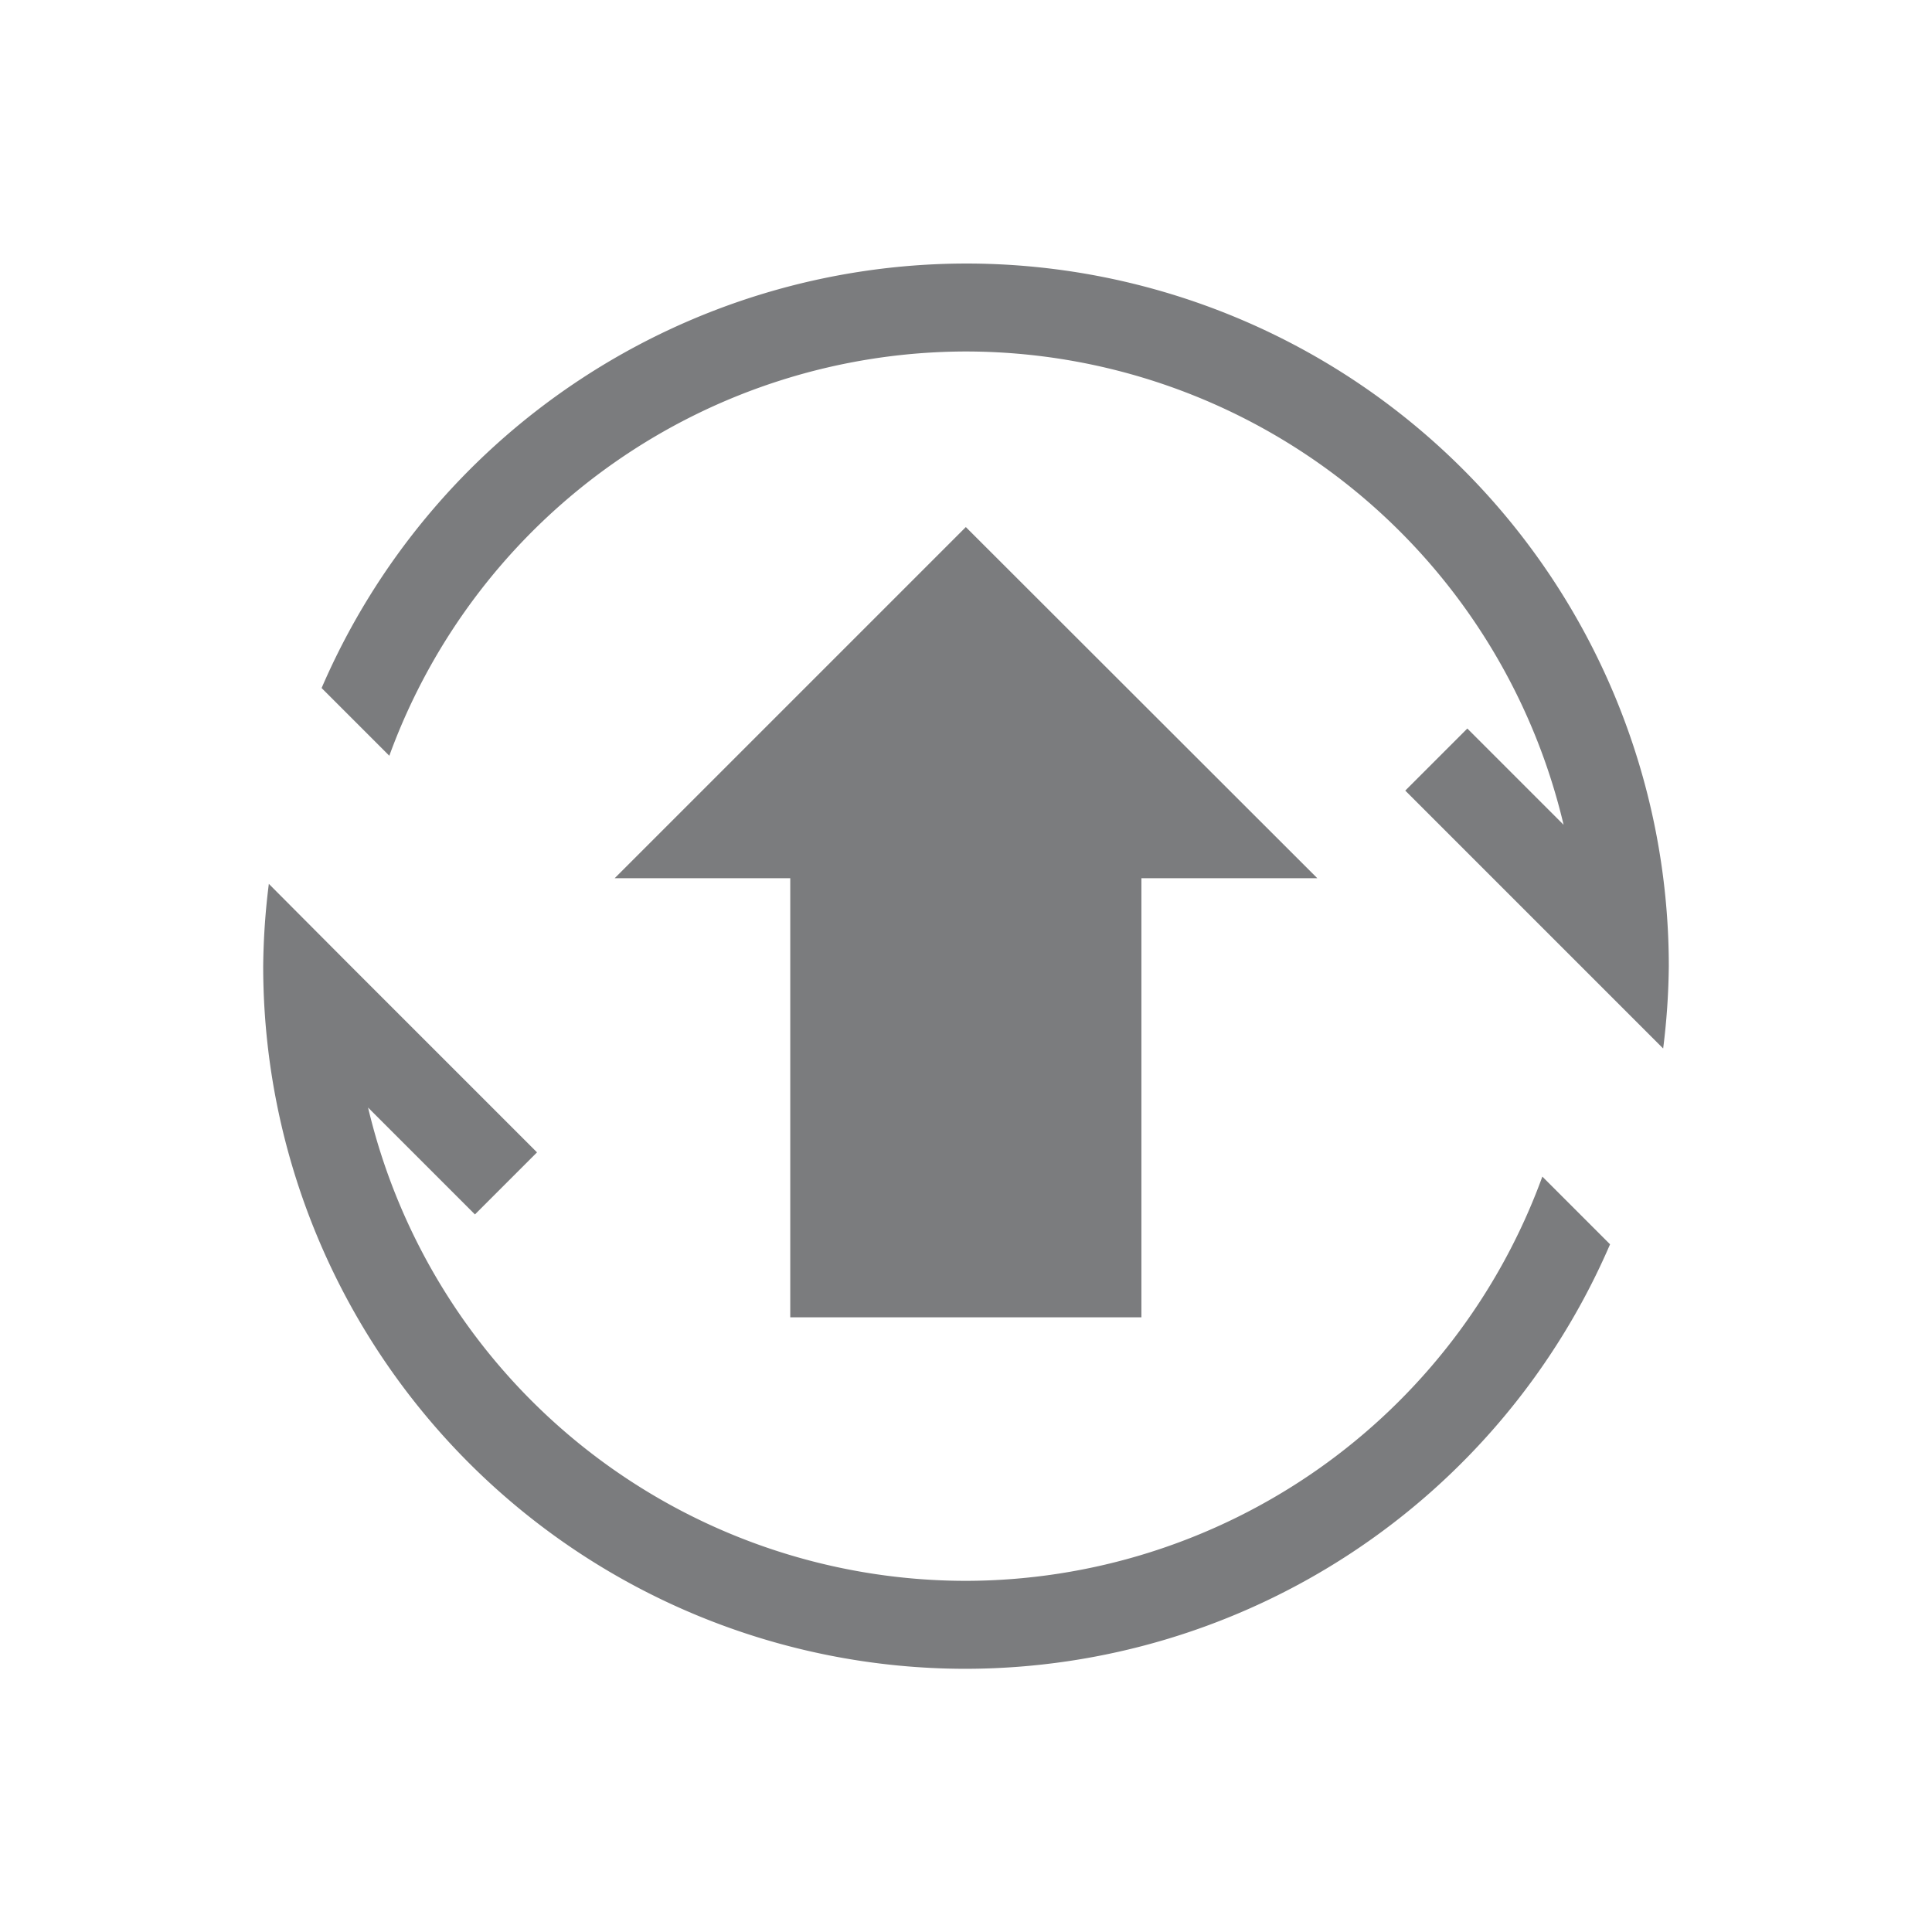 <?xml version="1.0" encoding="UTF-8" standalone="no"?>
<svg
   xmlns:dc="http://purl.org/dc/elements/1.1/"
   xmlns:cc="http://creativecommons.org/ns#"
   xmlns:rdf="http://www.w3.org/1999/02/22-rdf-syntax-ns#"
   xmlns:svg="http://www.w3.org/2000/svg"
   xmlns="http://www.w3.org/2000/svg"
   xmlns:sodipodi="http://sodipodi.sourceforge.net/DTD/sodipodi-0.dtd"
   xmlns:inkscape="http://www.inkscape.org/namespaces/inkscape"
   sodipodi:docname="update.svg"
   inkscape:version="1.0 (1.0+r73+1)"
   id="svg846"
   version="1.1"
   viewBox="0 0 5.821 5.821"
   height="22"
   width="22">
  <defs
     id="defs840" />
  <sodipodi:namedview
     inkscape:document-rotation="0"
     inkscape:snap-midpoints="true"
     inkscape:object-paths="true"
     inkscape:snap-intersection-paths="true"
     inkscape:snap-smooth-nodes="true"
     inkscape:window-maximized="1"
     inkscape:window-y="0"
     inkscape:window-x="0"
     inkscape:window-height="1013"
     inkscape:window-width="1920"
     units="px"
     showgrid="true"
     inkscape:current-layer="layer1"
     inkscape:document-units="px"
     inkscape:cy="41.78361"
     inkscape:cx="84.654022"
     inkscape:zoom="11.2"
     inkscape:pageshadow="2"
     inkscape:pageopacity="0.0"
     borderopacity="1.0"
     bordercolor="#666666"
     pagecolor="#ffffff"
     id="base">
    <inkscape:grid
       id="grid1394"
       type="xygrid" />
  </sodipodi:namedview>
  <style
     type="text/css"
     id="current-color-scheme">
      .ColorScheme-Text {
        color:#7B7C7E;
      }
      .ColorScheme-Background{
        color:#EFF0F1;
      }
      .ColorScheme-Highlight{
        color:#3DAEE6;
      }
      .ColorScheme-ViewText {
        color:#7B7C7E;
      }
      .ColorScheme-ViewBackground{
        color:#FCFCFC;
      }
      .ColorScheme-ViewHover {
        color:#3DAEE6;
      }
      .ColorScheme-ViewFocus{
        color:#1E92FF;
      }
      .ColorScheme-ButtonText {
        color:#7B7C7E;
      }
      .ColorScheme-ButtonBackground{
        color:#EFF0F1;
      }
      .ColorScheme-ButtonHover {
        color:#3DAEE6;
      }
      .ColorScheme-ButtonFocus{
        color:#1E92FF;
      }
     .ColorScheme-NegativeText {
            color:#da4453;
        }
      .ColorScheme-NeutralText {
        color:#f67400;
      }
</style>
  <g
     transform="translate(0,-291.179)"
     id="layer1"
     inkscape:groupmode="layer"
     inkscape:label="Layer 1">
    <g
       id="22-22-update-none">
      <rect
         style="opacity:0.003;fill:#000000;fill-opacity:1;stroke:none;stroke-width:0.108;stroke-miterlimit:4;stroke-dasharray:none;stroke-opacity:1"
         id="rect1396"
         width="5.821"
         height="5.821"
         x="0"
         y="291.179"
         ry="1.2988289e-06" />
      <path
         class="ColorScheme-Text"
         style="fill:currentColor;stroke-width:0.265"
         d="m 2.91,291.973 a 2.117,2.117 0 0 0 -1.941,1.279 l 0.204,0.204 a 1.852,1.852 0 0 1 1.738,-1.218 1.852,1.852 0 0 1 1.8,1.426 l -0.29,-0.29 -0.187,0.187 0.529,0.529 0.248,0.248 a 2.117,2.117 0 0 0 0.017,-0.248 2.117,2.117 0 0 0 -2.117,-2.117 z m 0,0.794 -1.058,1.058 H 2.381 v 1.323 h 1.058 v -1.323 H 3.969 Z m -2.1,1.075 a 2.117,2.117 0 0 0 -0.017,0.248 2.117,2.117 0 0 0 2.117,2.117 2.117,2.117 0 0 0 1.941,-1.279 l -0.204,-0.204 a 1.852,1.852 0 0 1 -1.738,1.218 1.852,1.852 0 0 1 -1.8,-1.426 l 0.322,0.322 0.187,-0.187 -0.561,-0.561 z"
         id="path5"
         inkscape:connector-curvature="0" />
    </g>
    <g
       id="update-none"
       transform="matrix(1.455,0,0,1.455,0,-126.533)">
      <rect
         style="opacity:0.003;fill:#000000;fill-opacity:1;stroke:none;stroke-width:0.108;stroke-miterlimit:4;stroke-dasharray:none;stroke-opacity:1"
         id="rect1396-6"
         width="5.821"
         height="5.821"
         x="0"
         y="291.179"
         ry="1.2988289e-06" />
      <path
         class="ColorScheme-Text"
         inkscape:connector-curvature="0"
         id="path845"
         d="m 2.91,291.907 c -0.73,5.8e-4 -1.412,0.366 -1.816,0.975 l 0.132,0.132 c 0.367,-0.575 1.002,-0.924 1.684,-0.924 0.997,10e-4 1.84,0.735 1.979,1.722 l -0.449,-0.449 -0.129,0.129 0.599,0.599 0.174,0.174 c 0.005,-0.058 0.008,-0.116 0.008,-0.174 -9e-7,-1.206 -0.977,-2.183 -2.183,-2.183 z m 0,0.909 -1.091,1.091 h 0.546 v 1.273 h 1.091 v -1.273 h 0.546 z m -2.175,1.099 c -0.005,0.058 -0.008,0.116 -0.008,0.174 0,1.206 0.977,2.183 2.183,2.183 0.73,-5.8e-4 1.412,-0.366 1.816,-0.975 l -0.132,-0.132 c -0.367,0.575 -1.002,0.924 -1.684,0.924 -0.997,-10e-4 -1.84,-0.735 -1.979,-1.722 l 0.449,0.449 0.129,-0.129 -0.599,-0.599 z"
         style="opacity:1;fill:currentColor;fill-opacity:1;stroke-width:0.265" />
    </g>
    <g
       id="update-high">
      <rect
         style="opacity:0.003;fill:#000000;fill-opacity:1;stroke:none;stroke-width:0.157;stroke-miterlimit:4;stroke-dasharray:none;stroke-opacity:1"
         id="rect1396-6-9"
         width="8.467"
         height="8.467"
         x="8.467"
         y="297"
         ry="1.8892064e-06" />
      <ellipse
         class="ColorScheme-NegativeText"
         style="fill:currentColor;stroke-width:1.455"
         id="circle848"
         cx="14.684"
         cy="303.218"
         rx="1.191"
         ry="1.191" />
      <path
         class="ColorScheme-Text"
         inkscape:connector-curvature="0"
         style="opacity:1;fill:currentColor;fill-opacity:1;stroke-width:1.455"
         d="m 48,26 c -4.015,0.003 -7.762,2.014 -9.984,5.357 l 0.725,0.725 C 40.758,28.92 44.249,27.004 48,27 c 5.478,0.004 10.117,4.042 10.881,9.467 L 56.414,34 55.707,34.707 59,38 59.957,38.957 C 59.984,38.639 59.998,38.319 60,38 60,31.373 54.627,26 48,26 Z m 0,5 -6,6 h 3 v 7 h 5.215 A 5.5,5.5 0 0 1 51,42.344 V 37 h 3 z M 36.043,37.043 C 36.016,37.361 36.002,37.681 36,38 c 0,6.627 5.373,12 12,12 1.254,-10e-4 2.474,-0.22 3.637,-0.592 a 5.5,5.5 0 0 1 -0.688,-0.826 C 50,48.848 49.011,48.999 48,49 42.522,48.992 37.883,44.958 37.119,39.533 L 39.586,42 40.293,41.293 37,38 Z"
         transform="matrix(0.265,0,0,0.265,0,291.179)"
         id="path845-3-5" />
    </g>
    <g
       id="22-22-update-high">
      <rect
         style="opacity:0.003;fill:#000000;fill-opacity:1;stroke:none;stroke-width:0.108;stroke-miterlimit:4;stroke-dasharray:none;stroke-opacity:1"
         id="rect1396-3"
         width="5.821"
         height="5.821"
         x="5.821"
         y="291.179"
         ry="1.2988288e-06" />
      <path
         class="ColorScheme-Text"
         inkscape:connector-curvature="0"
         style="fill:currentColor;stroke-width:1"
         d="m 33,3 a 8,8 0 0 0 -7.338,4.834 l 0.77,0.77 A 7,7 0 0 1 33,4 7,7 0 0 1 39.803,9.389 L 38.707,8.293 38,9 l 2,2 0.936,0.936 A 8,8 0 0 0 41,11 8,8 0 0 0 33,3 Z m 0,3 -4,4 h 2 v 5 h 3.133 A 4,4 0 0 1 35,13.361 V 10 h 2 z m -7.936,4.064 A 8,8 0 0 0 25,11 8,8 0 0 0 33,19 8,8 0 0 0 35.068,18.717 4,4 0 0 1 34.451,17.844 7,7 0 0 1 33,18 7,7 0 0 1 26.197,12.611 l 1.217,1.217 0.707,-0.707 L 26,11 Z"
         transform="matrix(0.265,0,0,0.265,0,291.179)"
         id="path5-6" />
      <ellipse
         class="ColorScheme-NegativeText"
         style="opacity:1;fill:currentColor;fill-opacity:1;stroke:none;stroke-width:0.635;stroke-miterlimit:4;stroke-dasharray:none;stroke-opacity:1"
         id="path997-6"
         cx="10.054"
         cy="295.412"
         rx="0.794"
         ry="0.794" />
    </g>
    <g
       id="22-22-update-medium"
       transform="translate(5.821,1.1816406e-5)">
      <rect
         style="opacity:0.003;fill:#000000;fill-opacity:1;stroke:none;stroke-width:0.108;stroke-miterlimit:4;stroke-dasharray:none;stroke-opacity:1"
         id="rect1396-3-1"
         width="5.821"
         height="5.821"
         x="5.821"
         y="291.179"
         ry="1.2988288e-06" />
      <path
         class="ColorScheme-Text"
         inkscape:connector-curvature="0"
         style="fill:currentColor;stroke-width:1"
         d="m 33,3 a 8,8 0 0 0 -7.338,4.834 l 0.77,0.77 A 7,7 0 0 1 33,4 7,7 0 0 1 39.803,9.389 L 38.707,8.293 38,9 l 2,2 0.936,0.936 A 8,8 0 0 0 41,11 8,8 0 0 0 33,3 Z m 0,3 -4,4 h 2 v 5 h 3.133 A 4,4 0 0 1 35,13.361 V 10 h 2 z m -7.936,4.064 A 8,8 0 0 0 25,11 8,8 0 0 0 33,19 8,8 0 0 0 35.068,18.717 4,4 0 0 1 34.451,17.844 7,7 0 0 1 33,18 7,7 0 0 1 26.197,12.611 l 1.217,1.217 0.707,-0.707 L 26,11 Z"
         transform="matrix(0.265,0,0,0.265,0,291.179)"
         id="path5-6-8" />
      <ellipse
         class="ColorScheme-NeutralText"
         style="opacity:1;fill:currentColor"
         id="path997-6-7"
         cx="10.054"
         cy="295.412"
         rx="0.794"
         ry="0.794" />
    </g>
    <g
       id="22-22-update-low"
       transform="translate(11.642,1.1816406e-5)">
      <rect
         style="opacity:0.003;fill:#000000;fill-opacity:1;stroke:none;stroke-width:0.108;stroke-miterlimit:4;stroke-dasharray:none;stroke-opacity:1"
         id="rect1396-3-2"
         width="5.821"
         height="5.821"
         x="5.821"
         y="291.179"
         ry="1.2988288e-06" />
      <path
         class="ColorScheme-Text"
         inkscape:connector-curvature="0"
         style="fill:currentColor;stroke-width:1"
         d="m 33,3 a 8,8 0 0 0 -7.338,4.834 l 0.77,0.77 A 7,7 0 0 1 33,4 7,7 0 0 1 39.803,9.389 L 38.707,8.293 38,9 l 2,2 0.936,0.936 A 8,8 0 0 0 41,11 8,8 0 0 0 33,3 Z m 0,3 -4,4 h 2 v 5 h 3.133 A 4,4 0 0 1 35,13.361 V 10 h 2 z m -7.936,4.064 A 8,8 0 0 0 25,11 8,8 0 0 0 33,19 8,8 0 0 0 35.068,18.717 4,4 0 0 1 34.451,17.844 7,7 0 0 1 33,18 7,7 0 0 1 26.197,12.611 l 1.217,1.217 0.707,-0.707 L 26,11 Z"
         transform="matrix(0.265,0,0,0.265,0,291.179)"
         id="path5-6-0" />
      <ellipse
         class="ColorScheme-Highlight"
         style="opacity:1;fill:currentColor"
         id="path997-6-2"
         cx="10.054"
         cy="295.412"
         rx="0.794"
         ry="0.794" />
    </g>
    <ellipse
       ry="1.058"
       rx="0.926"
       cy="303.085"
       cx="14.684"
       id="path844"
       style="opacity:0;fill:#000000;fill-opacity:1;stroke:none;stroke-width:0.108;stroke-miterlimit:4;stroke-dasharray:none;stroke-opacity:1" />
    <g
       id="update-medium"
       transform="translate(8.467,1.3867578e-5)">
      <rect
         style="opacity:0.003;fill:#000000;fill-opacity:1;stroke:none;stroke-width:0.157;stroke-miterlimit:4;stroke-dasharray:none;stroke-opacity:1"
         id="rect1396-6-9-5"
         width="8.467"
         height="8.467"
         x="8.467"
         y="297"
         ry="1.8892064e-06" />
      <ellipse
         class="ColorScheme-NeutralText"
         style="fill:currentColor;stroke-width:1.455"
         id="circle848-6"
         cx="14.684"
         cy="303.218"
         rx="1.191"
         ry="1.191" />
      <path
         class="ColorScheme-Text"
         inkscape:connector-curvature="0"
         style="opacity:1;fill:currentColor;fill-opacity:1;stroke-width:1.455"
         d="m 48,26 c -4.015,0.003 -7.762,2.014 -9.984,5.357 l 0.725,0.725 C 40.758,28.92 44.249,27.004 48,27 c 5.478,0.004 10.117,4.042 10.881,9.467 L 56.414,34 55.707,34.707 59,38 59.957,38.957 C 59.984,38.639 59.998,38.319 60,38 60,31.373 54.627,26 48,26 Z m 0,5 -6,6 h 3 v 7 h 5.215 A 5.5,5.5 0 0 1 51,42.344 V 37 h 3 z M 36.043,37.043 C 36.016,37.361 36.002,37.681 36,38 c 0,6.627 5.373,12 12,12 1.254,-10e-4 2.474,-0.22 3.637,-0.592 a 5.5,5.5 0 0 1 -0.688,-0.826 C 50,48.848 49.011,48.999 48,49 42.522,48.992 37.883,44.958 37.119,39.533 L 39.586,42 40.293,41.293 37,38 Z"
         transform="matrix(0.265,0,0,0.265,0,291.179)"
         id="path845-3-5-2" />
    </g>
    <g
       id="update-low"
       transform="translate(16.933,1.3867578e-5)">
      <rect
         style="opacity:0.003;fill:#000000;fill-opacity:1;stroke:none;stroke-width:0.157;stroke-miterlimit:4;stroke-dasharray:none;stroke-opacity:1"
         id="rect1396-6-9-1"
         width="8.467"
         height="8.467"
         x="8.467"
         y="297"
         ry="1.8892064e-06" />
      <ellipse
         class="ColorScheme-Highlight"
         style="fill:currentColor;stroke-width:1.455"
         id="circle848-2"
         cx="14.684"
         cy="303.218"
         rx="1.191"
         ry="1.191" />
      <path
         class="ColorScheme-Text"
         inkscape:connector-curvature="0"
         style="opacity:1;fill:currentColor;fill-opacity:1;stroke-width:1.455"
         d="m 48,26 c -4.015,0.003 -7.762,2.014 -9.984,5.357 l 0.725,0.725 C 40.758,28.92 44.249,27.004 48,27 c 5.478,0.004 10.117,4.042 10.881,9.467 L 56.414,34 55.707,34.707 59,38 59.957,38.957 C 59.984,38.639 59.998,38.319 60,38 60,31.373 54.627,26 48,26 Z m 0,5 -6,6 h 3 v 7 h 5.215 A 5.5,5.5 0 0 1 51,42.344 V 37 h 3 z M 36.043,37.043 C 36.016,37.361 36.002,37.681 36,38 c 0,6.627 5.373,12 12,12 1.254,-10e-4 2.474,-0.22 3.637,-0.592 a 5.5,5.5 0 0 1 -0.688,-0.826 C 50,48.848 49.011,48.999 48,49 42.522,48.992 37.883,44.958 37.119,39.533 L 39.586,42 40.293,41.293 37,38 Z"
         transform="matrix(0.265,0,0,0.265,0,291.179)"
         id="path845-3-5-7" />
    </g>
  </g>
</svg>
